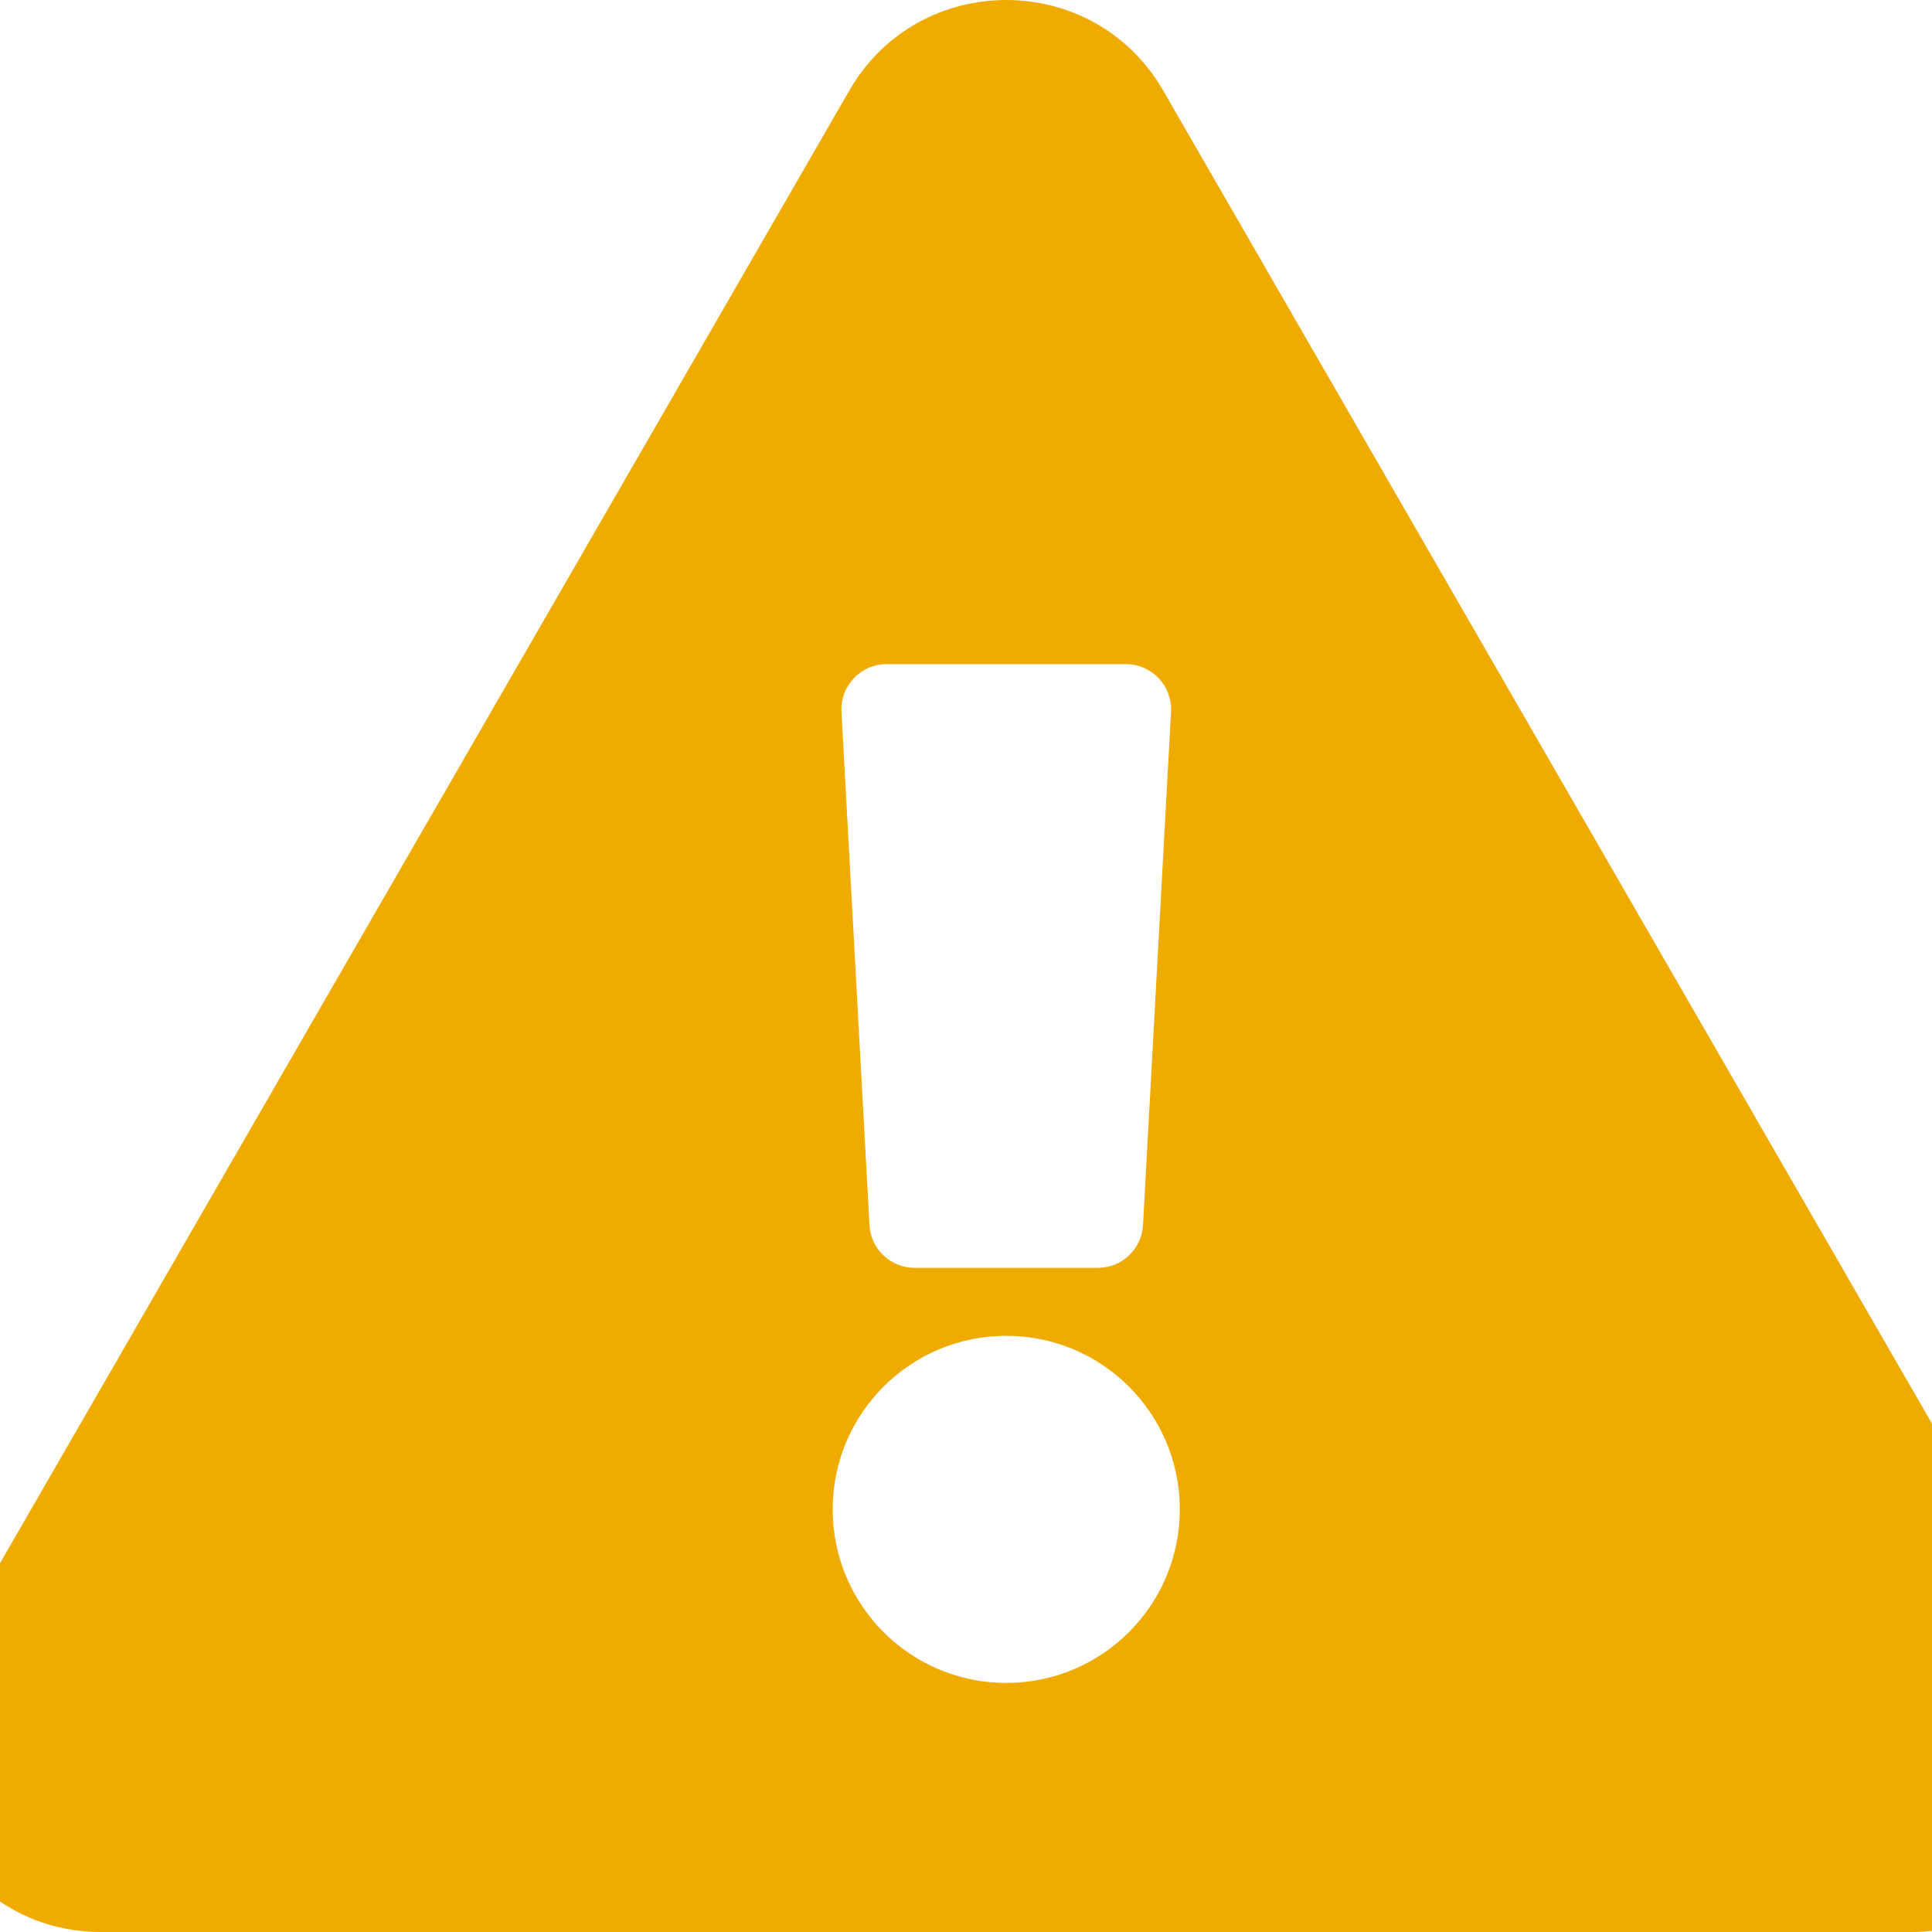 <?xml version="1.0" encoding="UTF-8"?><svg version="1.1" width="24px" height="24px" viewBox="0 0 24.0 24.0" xmlns="http://www.w3.org/2000/svg" xmlns:xlink="http://www.w3.org/1999/xlink"><defs><clipPath id="i0"><path d="M11.551,1.124 C12.417,-0.376 14.585,-0.373 15.449,1.124 L26.696,20.626 C27.561,22.125 26.475,24 24.747,24 L2.253,24 C0.521,24 -0.56,22.122 0.304,20.626 Z M13.5,16.594 C12.309,16.594 11.344,17.559 11.344,18.75 C11.344,19.941 12.309,20.906 13.5,20.906 C14.691,20.906 15.656,19.941 15.656,18.75 C15.656,17.559 14.691,16.594 13.5,16.594 Z M14.986,8.25 L12.014,8.25 C11.692,8.25 11.435,8.521 11.453,8.843 L11.801,15.218 C11.817,15.516 12.063,15.75 12.362,15.75 L14.638,15.75 C14.937,15.75 15.183,15.516 15.199,15.218 L15.547,8.843 C15.565,8.521 15.308,8.25 14.986,8.25 Z"></path></clipPath></defs><g transform="translate(-1.0 0.0)"><g clip-path="url(#i0)"><polygon points="5.50115509e-14,-8.8817842e-15 27,-8.8817842e-15 27,24 5.50115509e-14,24 5.50115509e-14,-8.8817842e-15" stroke="none" fill="#F0AB00"></polygon></g></g></svg>